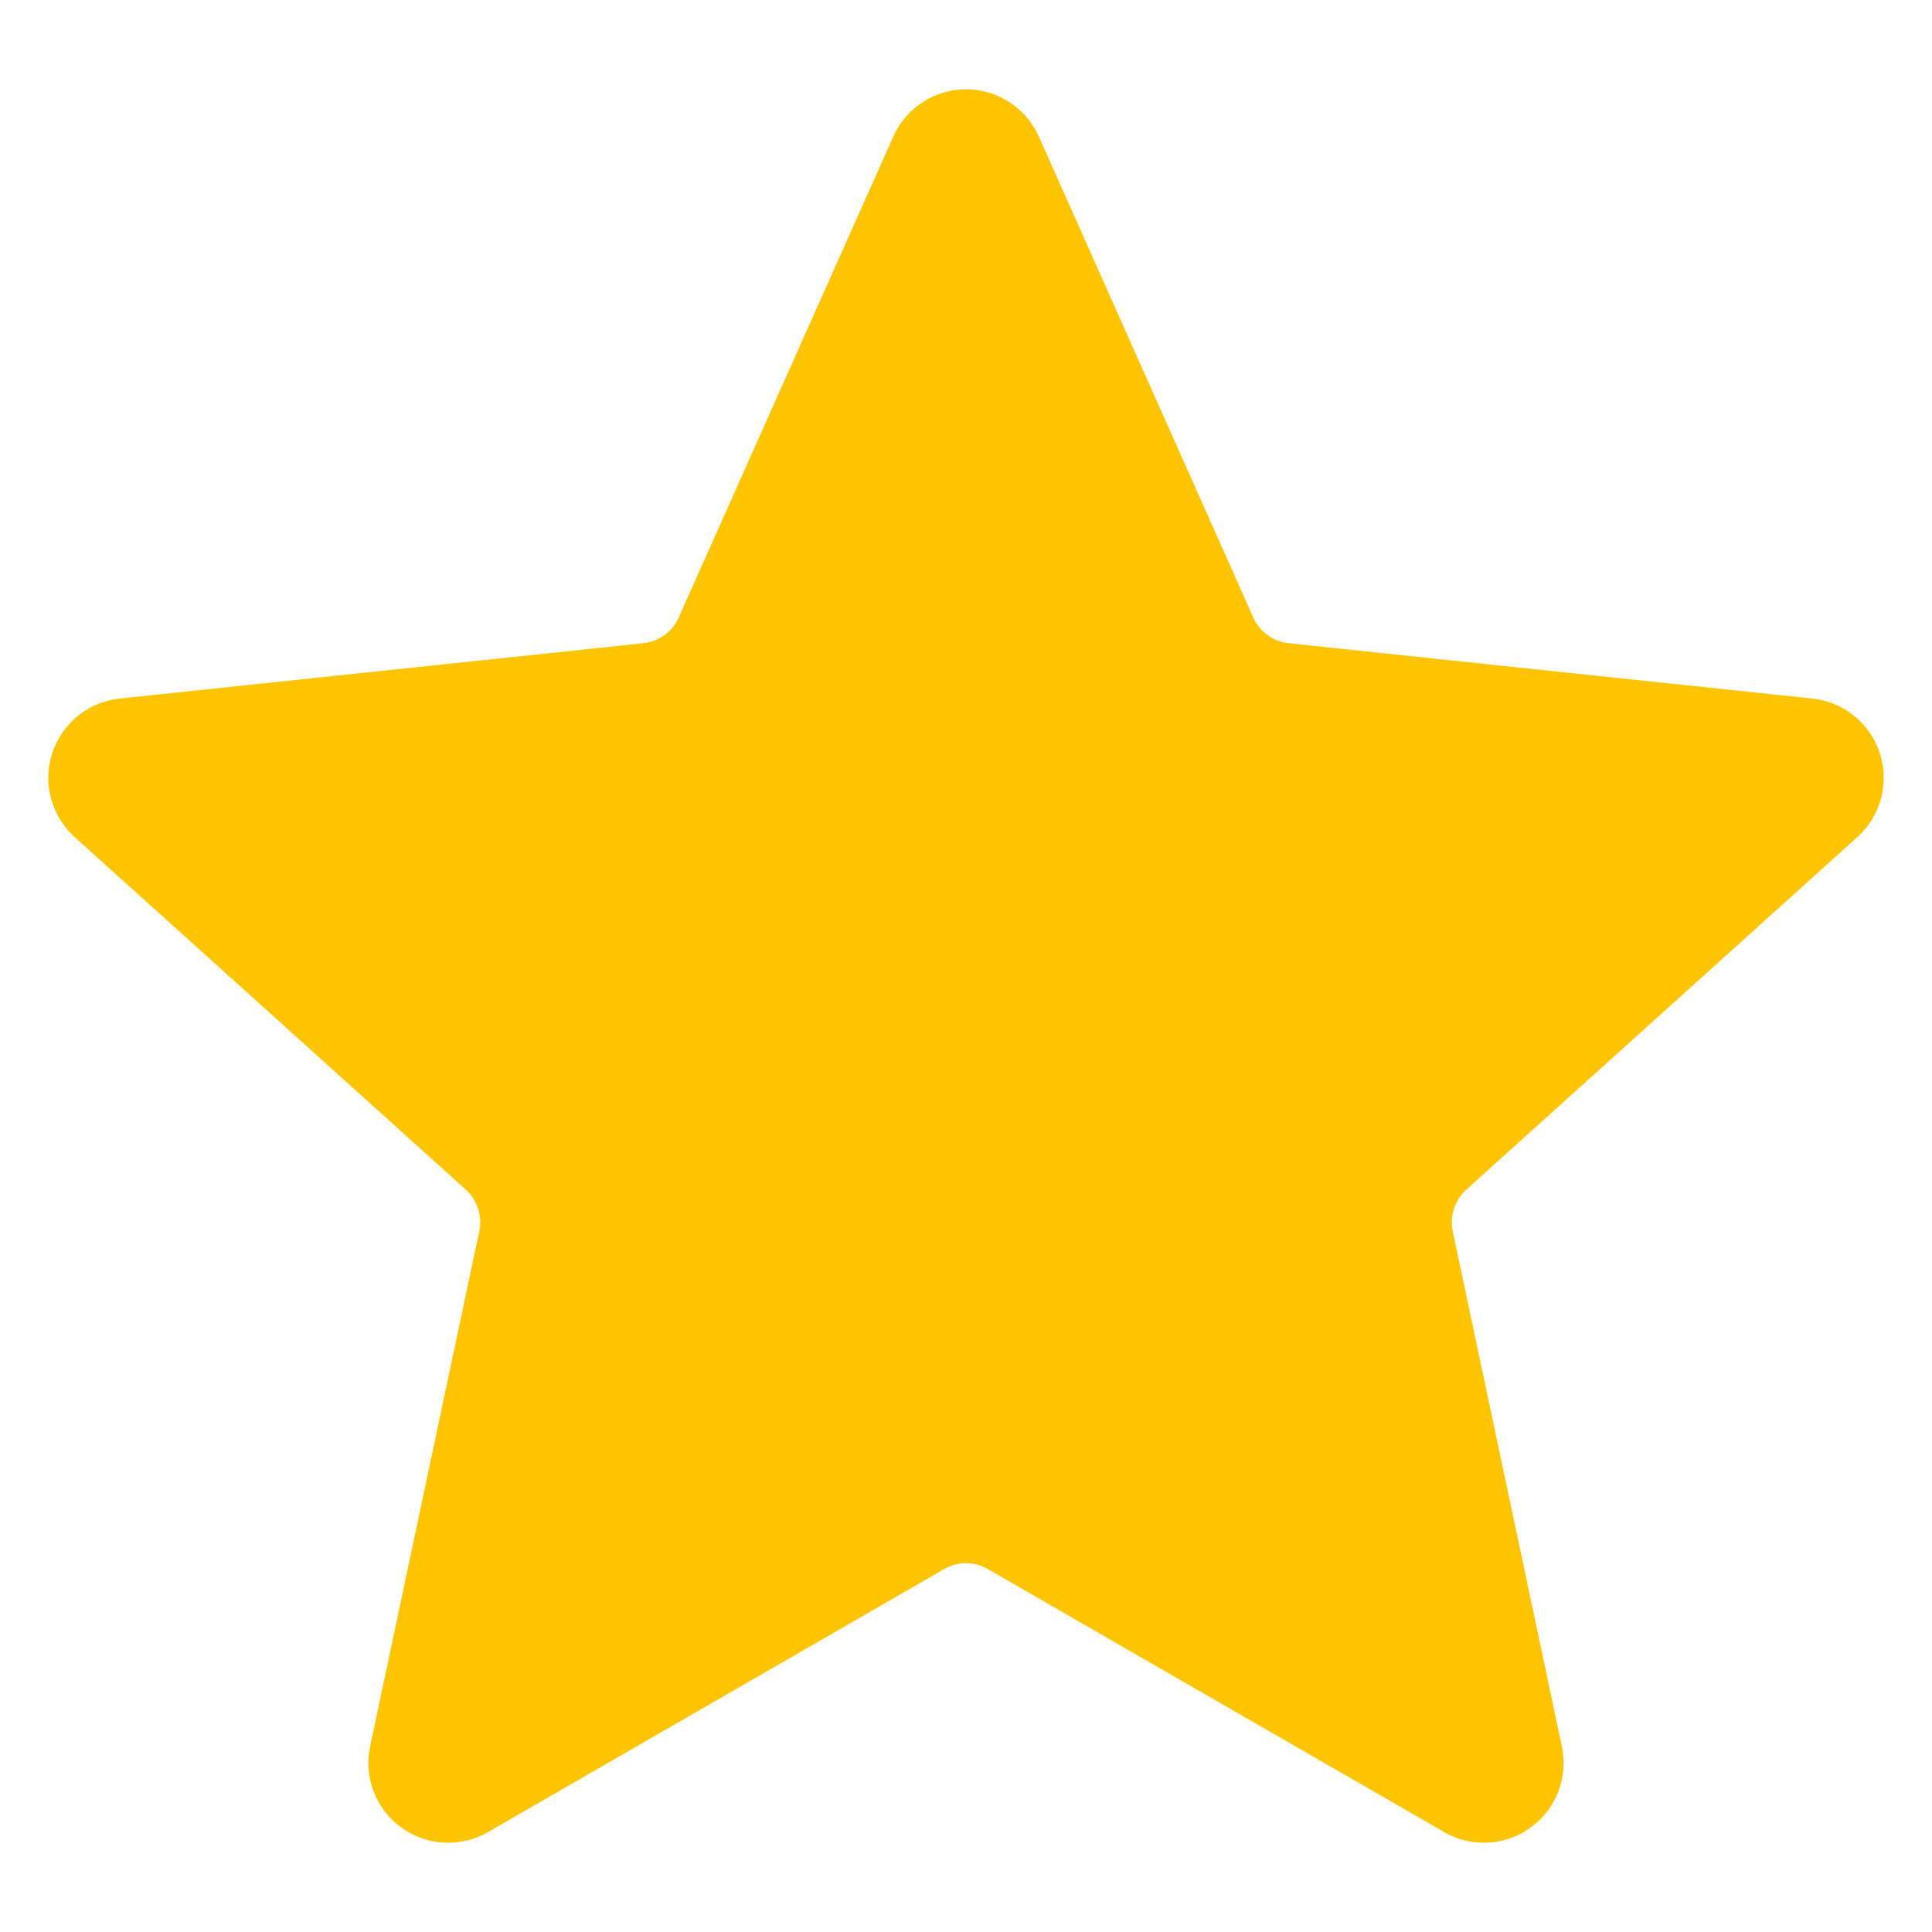 <svg width="14" height="14" viewBox="0 0 14 14" fill="none" xmlns="http://www.w3.org/2000/svg">
<path fill-rule="evenodd" clip-rule="evenodd" d="M6.473 0.99C6.565 0.782 6.772 0.647 7 0.647C7.228 0.647 7.435 0.782 7.528 0.99L9.082 4.475C9.128 4.578 9.226 4.649 9.338 4.661L13.133 5.062C13.36 5.086 13.552 5.241 13.622 5.459C13.692 5.675 13.629 5.913 13.459 6.066L10.625 8.621C10.541 8.697 10.504 8.812 10.527 8.922L11.318 12.655C11.365 12.879 11.277 13.109 11.092 13.243C10.908 13.377 10.662 13.39 10.465 13.276L7.158 11.37C7.06 11.313 6.94 11.313 6.842 11.37L3.536 13.276C3.338 13.39 3.092 13.377 2.908 13.243C2.723 13.109 2.635 12.879 2.682 12.655L3.473 8.922C3.496 8.812 3.459 8.697 3.376 8.621L0.541 6.066C0.372 5.913 0.308 5.675 0.378 5.459C0.449 5.241 0.64 5.086 0.867 5.062L4.662 4.661C4.775 4.649 4.872 4.578 4.918 4.475L6.473 0.99Z" fill="#FFC400"/>
</svg>
